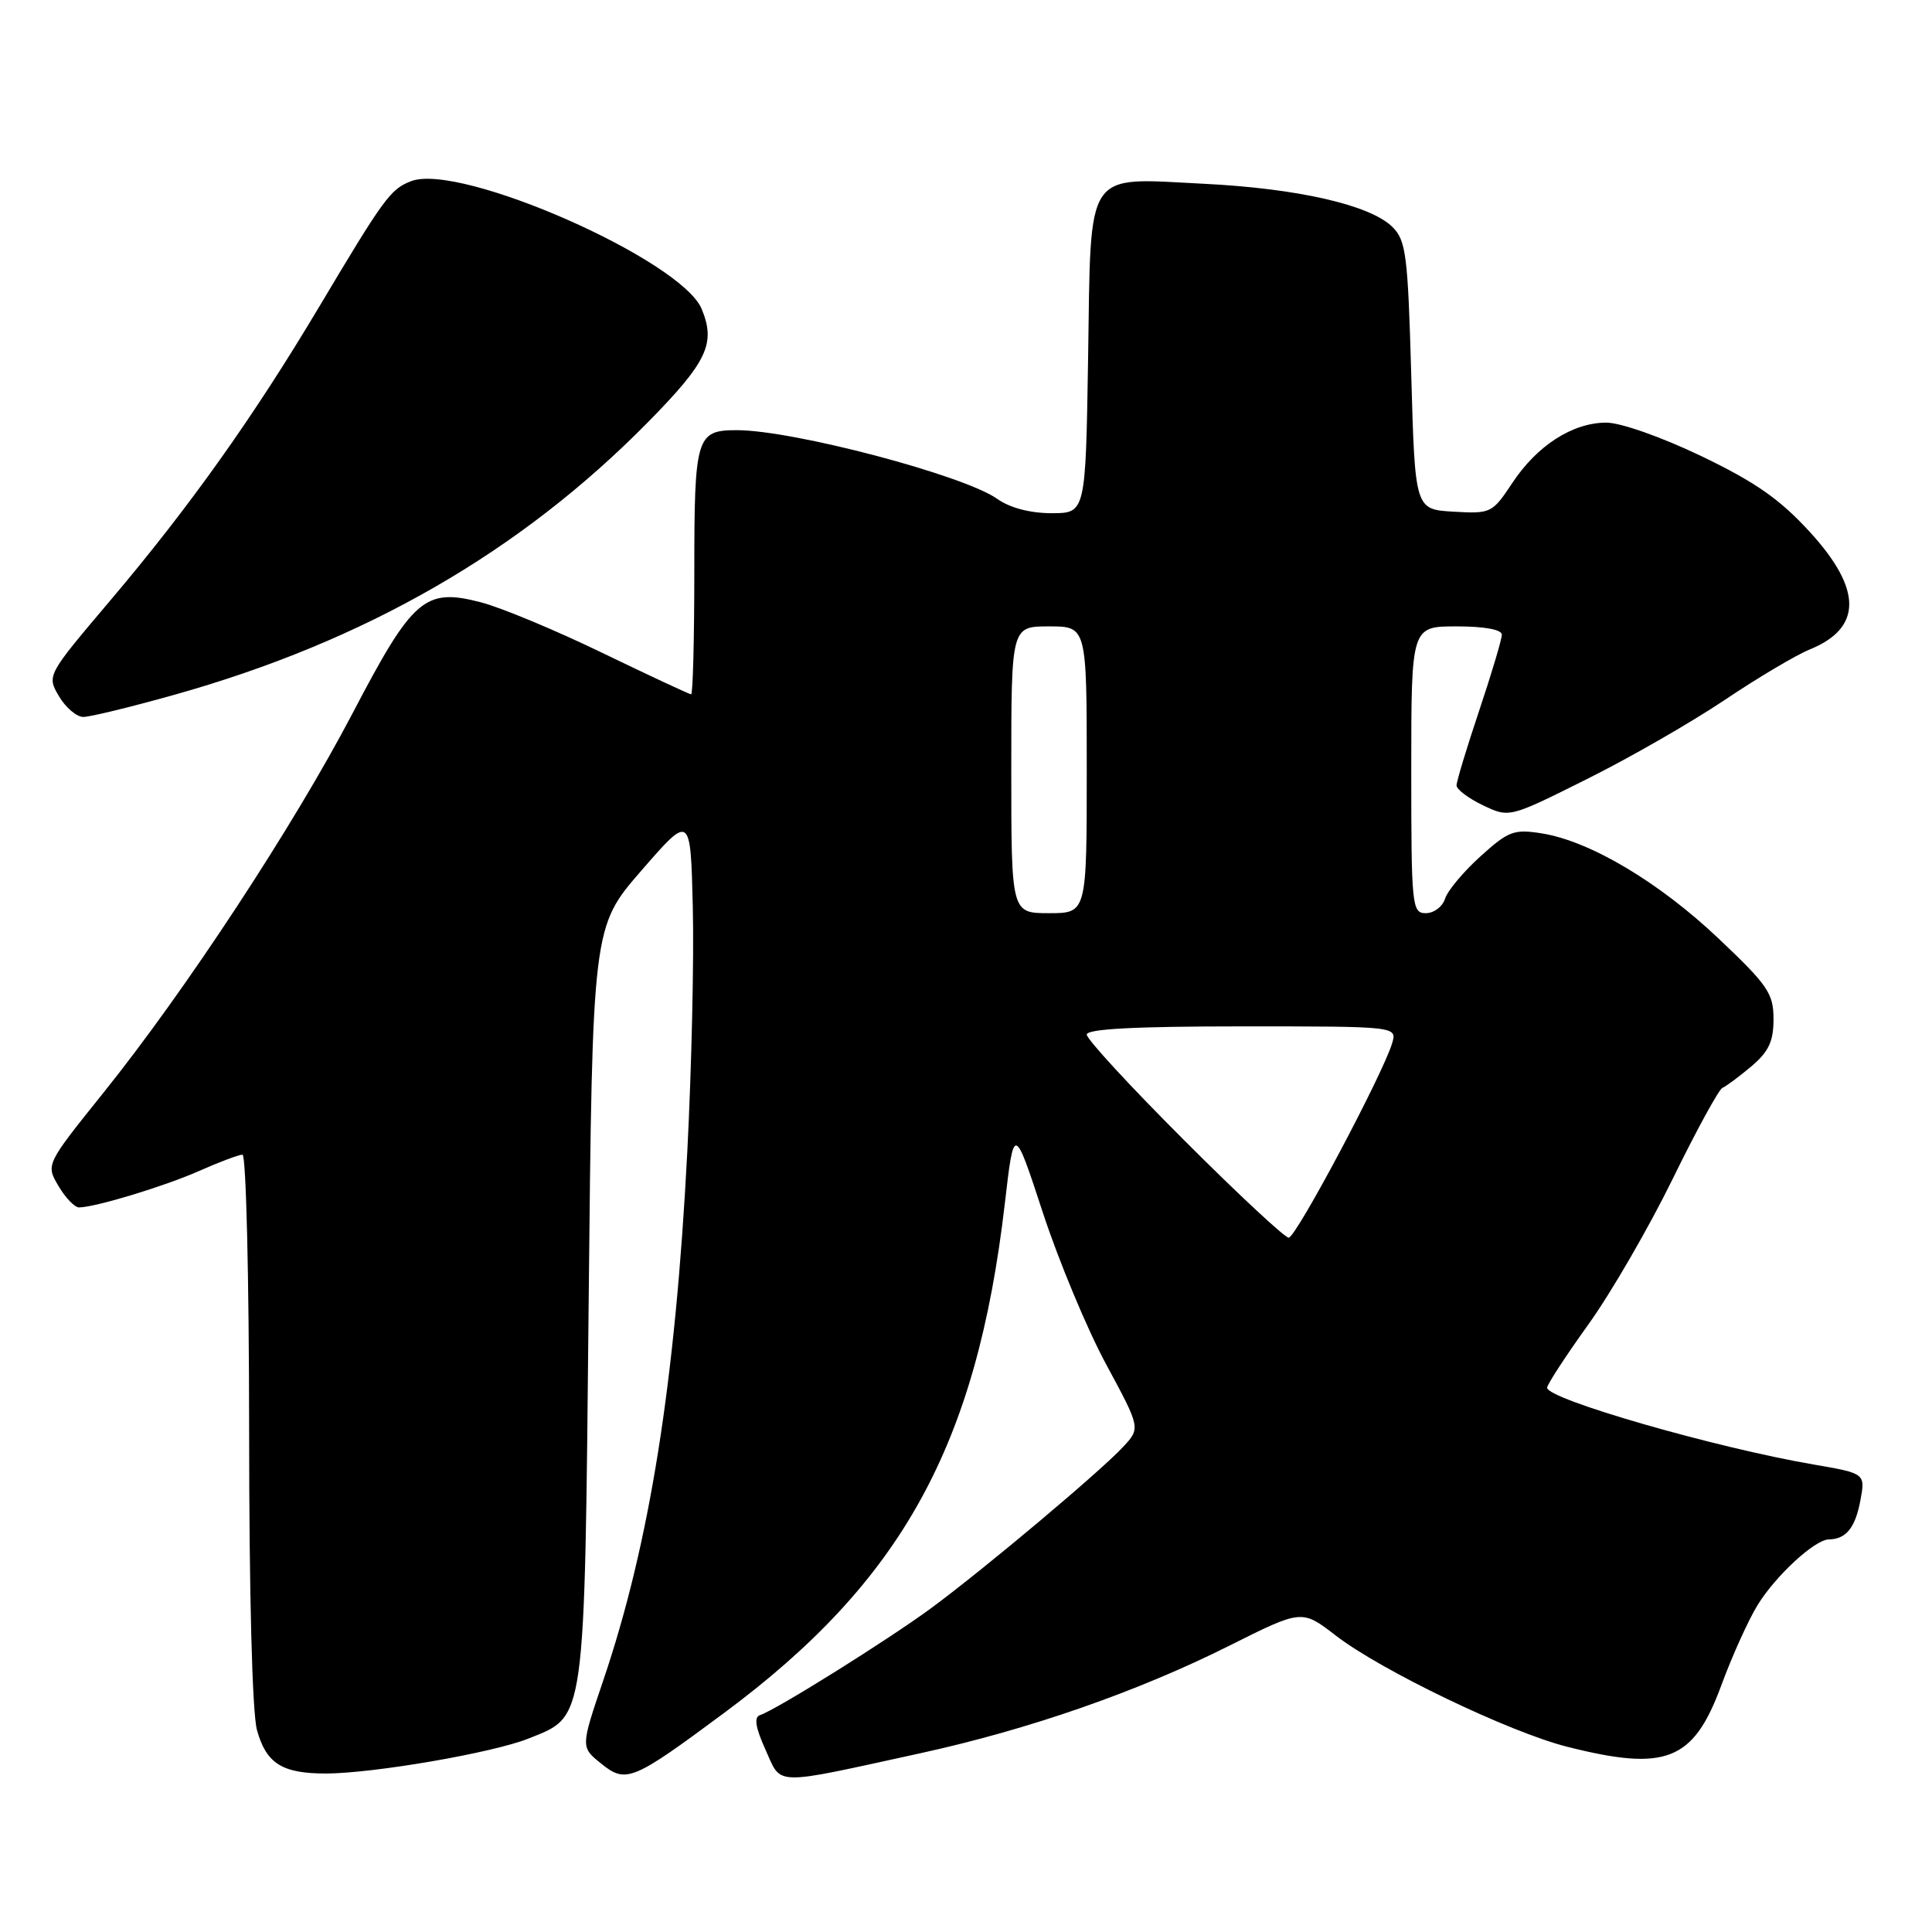 <?xml version="1.0" encoding="UTF-8" standalone="no"?>
<!DOCTYPE svg PUBLIC "-//W3C//DTD SVG 1.1//EN" "http://www.w3.org/Graphics/SVG/1.1/DTD/svg11.dtd" >
<svg xmlns="http://www.w3.org/2000/svg" xmlns:xlink="http://www.w3.org/1999/xlink" version="1.1" viewBox="0 0 256 256">
 <g >
 <path fill="currentColor"
d=" M 95.90 227.01 C 119.52 209.50 129.41 191.57 133.14 159.51 C 134.36 149.02 134.36 149.02 138.19 160.70 C 140.30 167.12 144.07 176.17 146.58 180.80 C 151.13 189.23 151.13 189.23 148.82 191.72 C 145.77 195.00 130.54 207.80 123.46 213.03 C 117.83 217.19 102.89 226.54 100.71 227.26 C 99.88 227.54 100.10 228.89 101.43 231.84 C 103.61 236.67 102.15 236.64 121.88 232.33 C 136.34 229.17 150.68 224.18 162.90 218.06 C 172.50 213.25 172.50 213.25 177.00 216.72 C 182.98 221.34 199.98 229.51 207.64 231.45 C 220.78 234.77 224.38 233.34 228.07 223.35 C 229.51 219.43 231.69 214.62 232.90 212.66 C 235.32 208.75 240.47 204.01 242.33 203.98 C 244.60 203.95 245.82 202.46 246.50 198.87 C 247.18 195.24 247.18 195.24 240.34 194.06 C 227.30 191.83 205.00 185.40 205.00 183.88 C 205.00 183.46 207.45 179.70 210.45 175.52 C 213.45 171.35 218.48 162.66 221.64 156.21 C 224.79 149.77 227.76 144.34 228.23 144.15 C 228.69 143.96 230.41 142.69 232.04 141.32 C 234.36 139.36 235.00 138.00 235.00 135.04 C 235.00 131.64 234.26 130.55 227.74 124.38 C 219.85 116.90 210.71 111.46 204.31 110.43 C 200.61 109.84 199.88 110.11 196.17 113.47 C 193.92 115.50 191.81 118.02 191.48 119.08 C 191.14 120.14 190.00 121.00 188.93 121.00 C 187.09 121.00 187.00 120.11 187.00 102.00 C 187.00 83.00 187.00 83.00 193.00 83.00 C 196.71 83.00 199.00 83.42 199.00 84.10 C 199.00 84.71 197.65 89.23 196.00 94.16 C 194.35 99.08 193.00 103.55 193.00 104.07 C 193.00 104.60 194.57 105.78 196.49 106.70 C 199.99 108.37 199.99 108.37 210.24 103.25 C 215.89 100.44 224.10 95.72 228.50 92.77 C 232.90 89.81 237.98 86.80 239.79 86.06 C 246.76 83.23 246.78 78.11 239.85 70.53 C 235.85 66.15 232.62 63.89 225.44 60.44 C 220.16 57.91 214.74 56.00 212.84 56.00 C 208.37 56.01 203.67 59.03 200.38 64.01 C 197.74 67.99 197.55 68.09 192.59 67.80 C 187.50 67.50 187.50 67.50 187.00 49.77 C 186.55 33.76 186.31 31.86 184.50 30.07 C 181.56 27.16 171.98 24.97 159.50 24.35 C 143.60 23.56 144.57 22.10 144.18 47.42 C 143.85 68.00 143.85 68.00 139.33 68.00 C 136.50 68.00 133.81 67.29 132.15 66.11 C 127.73 62.97 105.11 57.00 97.63 57.00 C 92.26 57.00 92.00 57.86 92.00 75.70 C 92.00 84.66 91.81 92.00 91.58 92.00 C 91.35 92.00 86.06 89.53 79.83 86.52 C 73.60 83.50 66.34 80.48 63.69 79.80 C 56.28 77.88 54.70 79.25 46.73 94.49 C 38.92 109.42 24.54 131.32 13.62 144.90 C 6.07 154.31 6.07 154.31 7.75 157.15 C 8.67 158.72 9.90 159.99 10.47 159.99 C 12.67 159.96 21.74 157.21 26.38 155.16 C 29.06 153.97 31.65 153.00 32.13 153.00 C 32.61 153.00 33.00 169.27 33.01 189.25 C 33.01 211.22 33.42 226.97 34.05 229.24 C 35.28 233.68 37.38 235.00 43.18 235.00 C 49.45 234.99 65.31 232.26 70.02 230.37 C 77.65 227.32 77.44 228.87 78.00 172.66 C 78.50 122.82 78.50 122.82 85.00 115.34 C 91.50 107.86 91.50 107.86 91.80 120.18 C 91.97 126.96 91.64 141.55 91.07 152.61 C 89.49 183.12 86.09 204.52 79.93 222.68 C 76.94 231.50 76.94 231.50 79.65 233.68 C 82.95 236.34 83.78 236.00 95.90 227.01 Z  M 23.08 92.07 C 48.38 84.97 68.91 73.15 85.84 55.96 C 93.71 47.96 94.87 45.52 92.98 40.95 C 90.28 34.43 60.99 21.53 54.49 24.00 C 51.74 25.05 50.92 26.17 42.22 40.77 C 33.57 55.27 25.12 67.16 14.61 79.57 C 6.20 89.50 6.20 89.50 7.81 92.25 C 8.70 93.76 10.16 95.00 11.04 95.00 C 11.93 95.00 17.34 93.68 23.08 92.07 Z  M 156.91 151.09 C 149.81 144.00 144.00 137.70 144.00 137.09 C 144.00 136.34 150.34 136.00 164.57 136.00 C 185.13 136.00 185.13 136.00 184.46 138.25 C 183.20 142.42 171.72 164.00 170.76 164.00 C 170.24 164.00 164.00 158.19 156.91 151.09 Z  M 134.00 102.00 C 134.00 83.00 134.00 83.00 139.00 83.00 C 144.00 83.00 144.00 83.00 144.00 102.00 C 144.00 121.00 144.00 121.00 139.00 121.00 C 134.00 121.00 134.00 121.00 134.00 102.00 Z "/>
</g>
</svg>